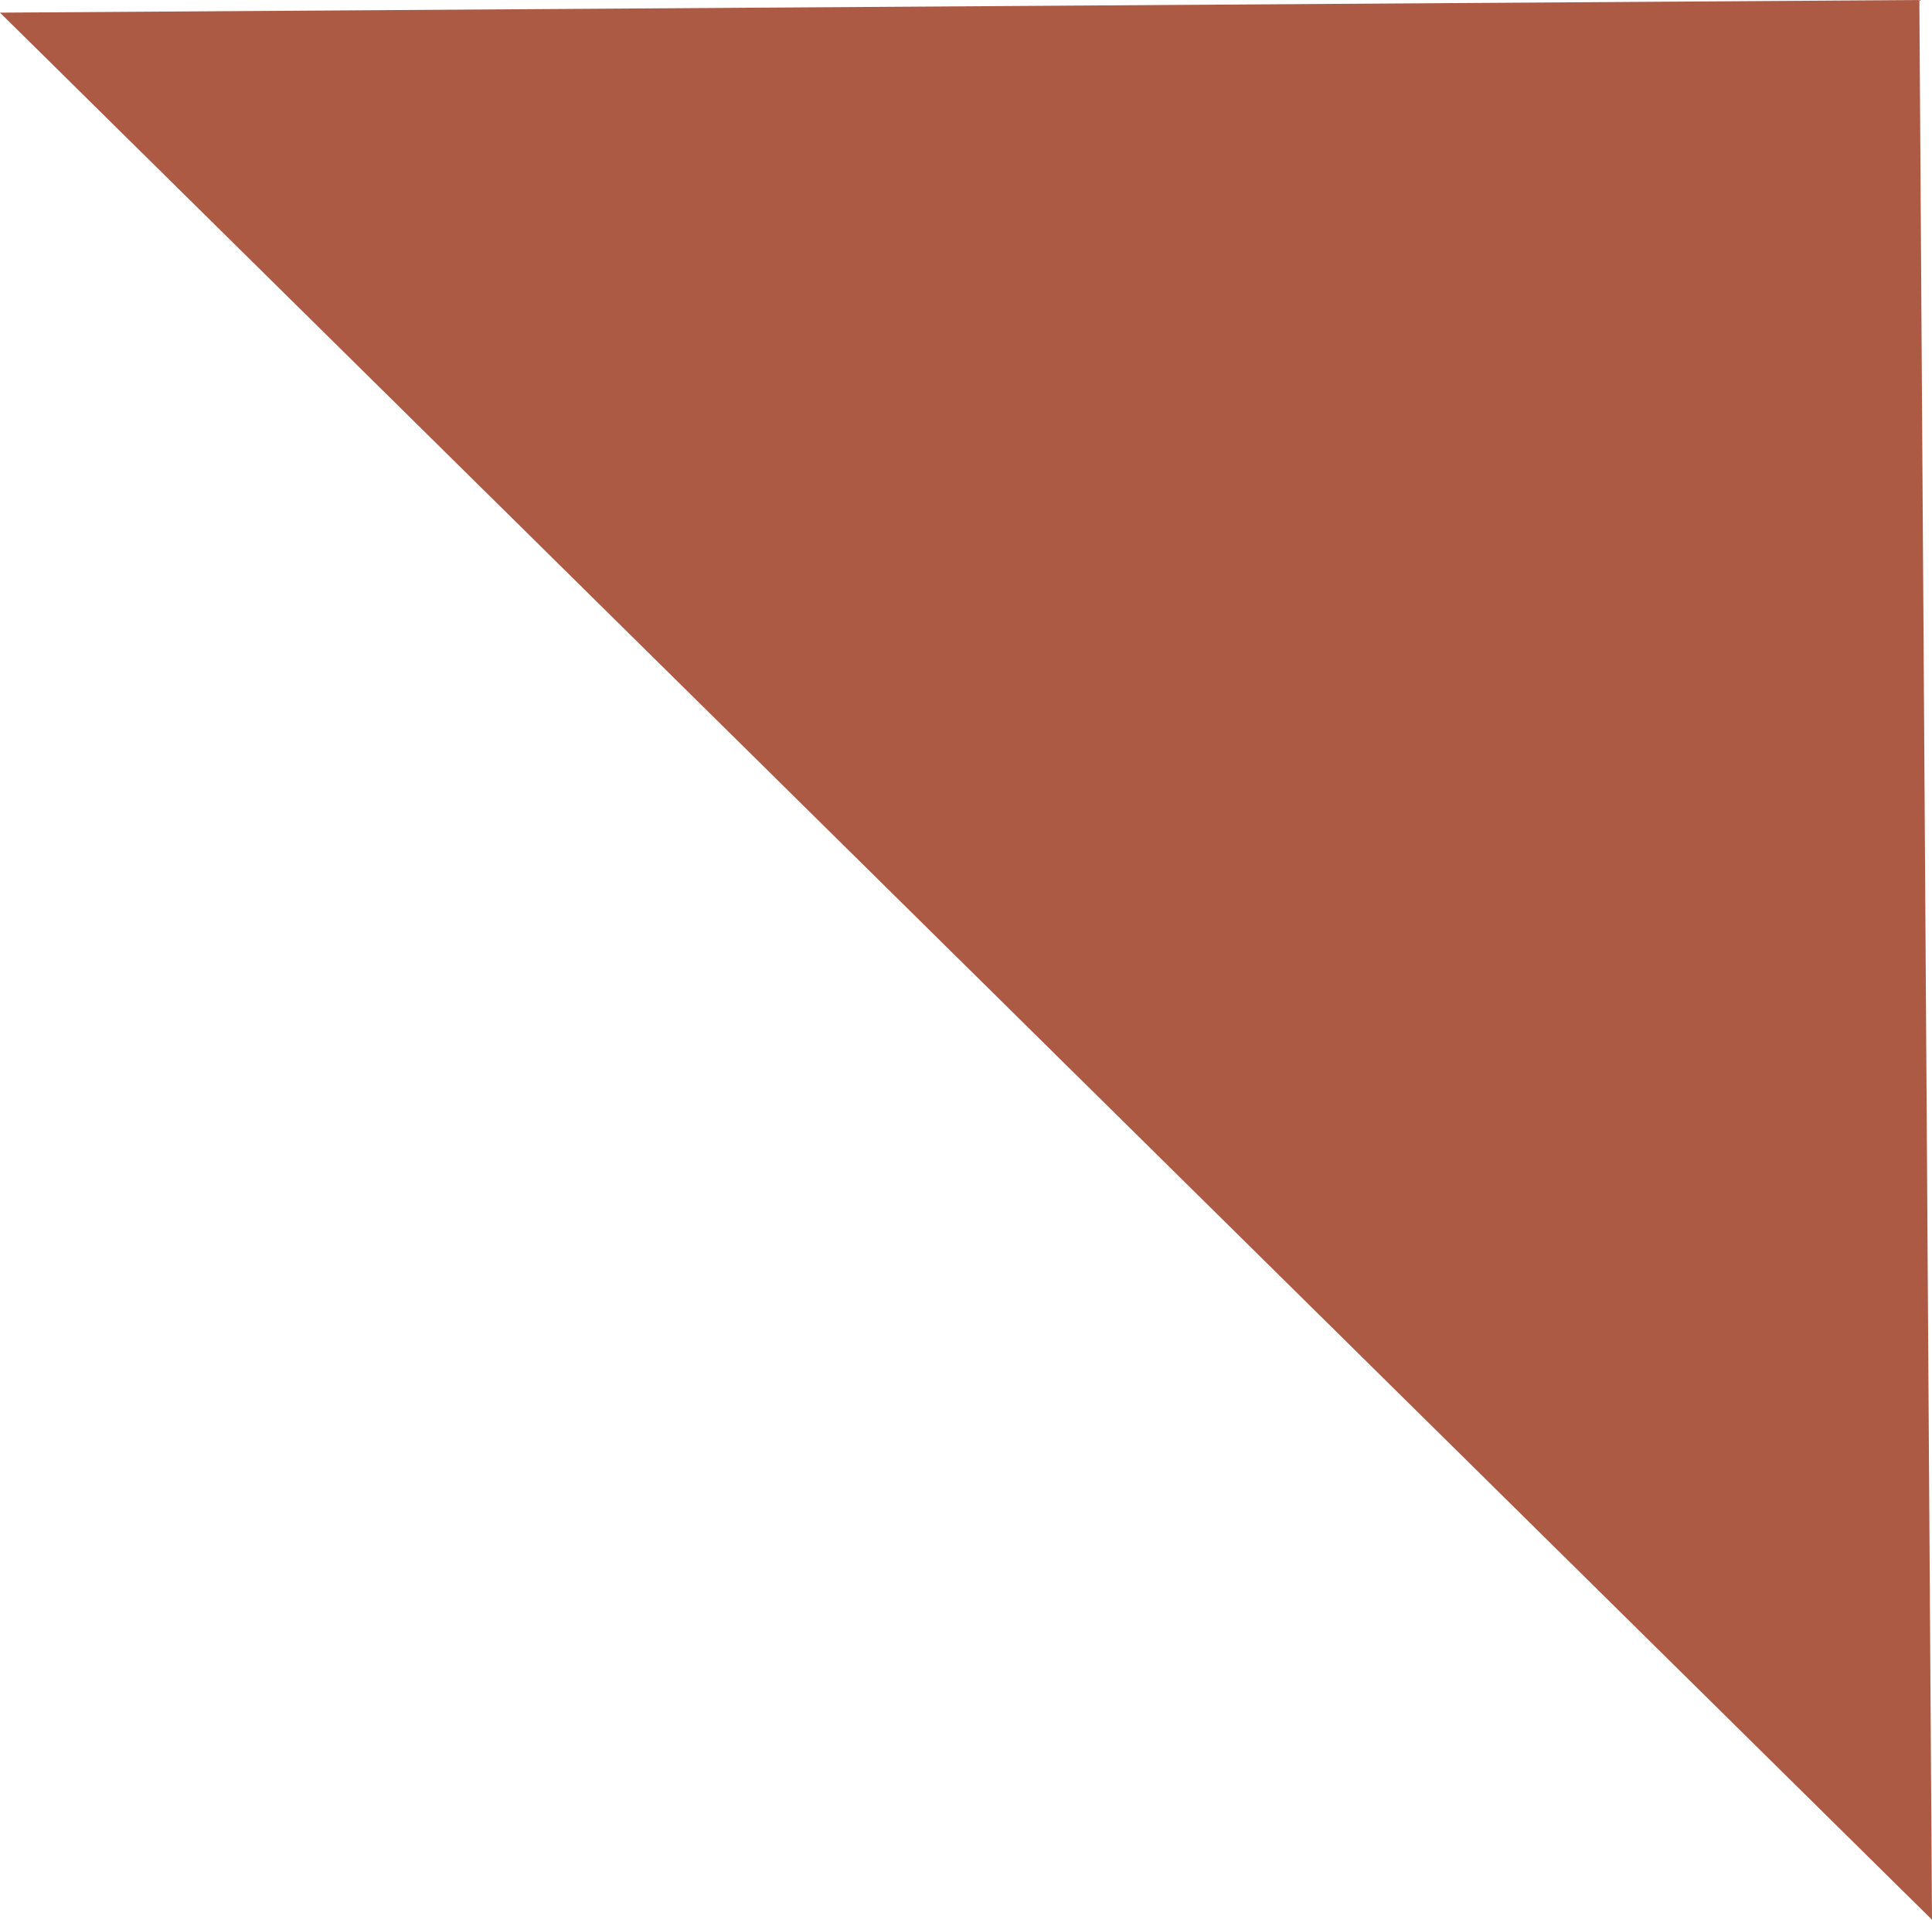 <svg version="1.1" xmlns="http://www.w3.org/2000/svg" xmlns:xlink="http://www.w3.org/1999/xlink" width="197.464" height="196.172" viewBox="0,0,197.464,196.172"><g transform="translate(-141.268,-81.914)"><g data-paper-data="{&quot;isPaintingLayer&quot;:true}" fill="#ad5a45" fill-rule="nonzero" stroke="none" stroke-width="0" stroke-linecap="butt" stroke-linejoin="miter" stroke-miterlimit="10" stroke-dasharray="" stroke-dashoffset="0" style="mix-blend-mode: normal"><path d="M338.732,278.086l-197.464,-194.88l196.172,-1.292z"/></g></g></svg>